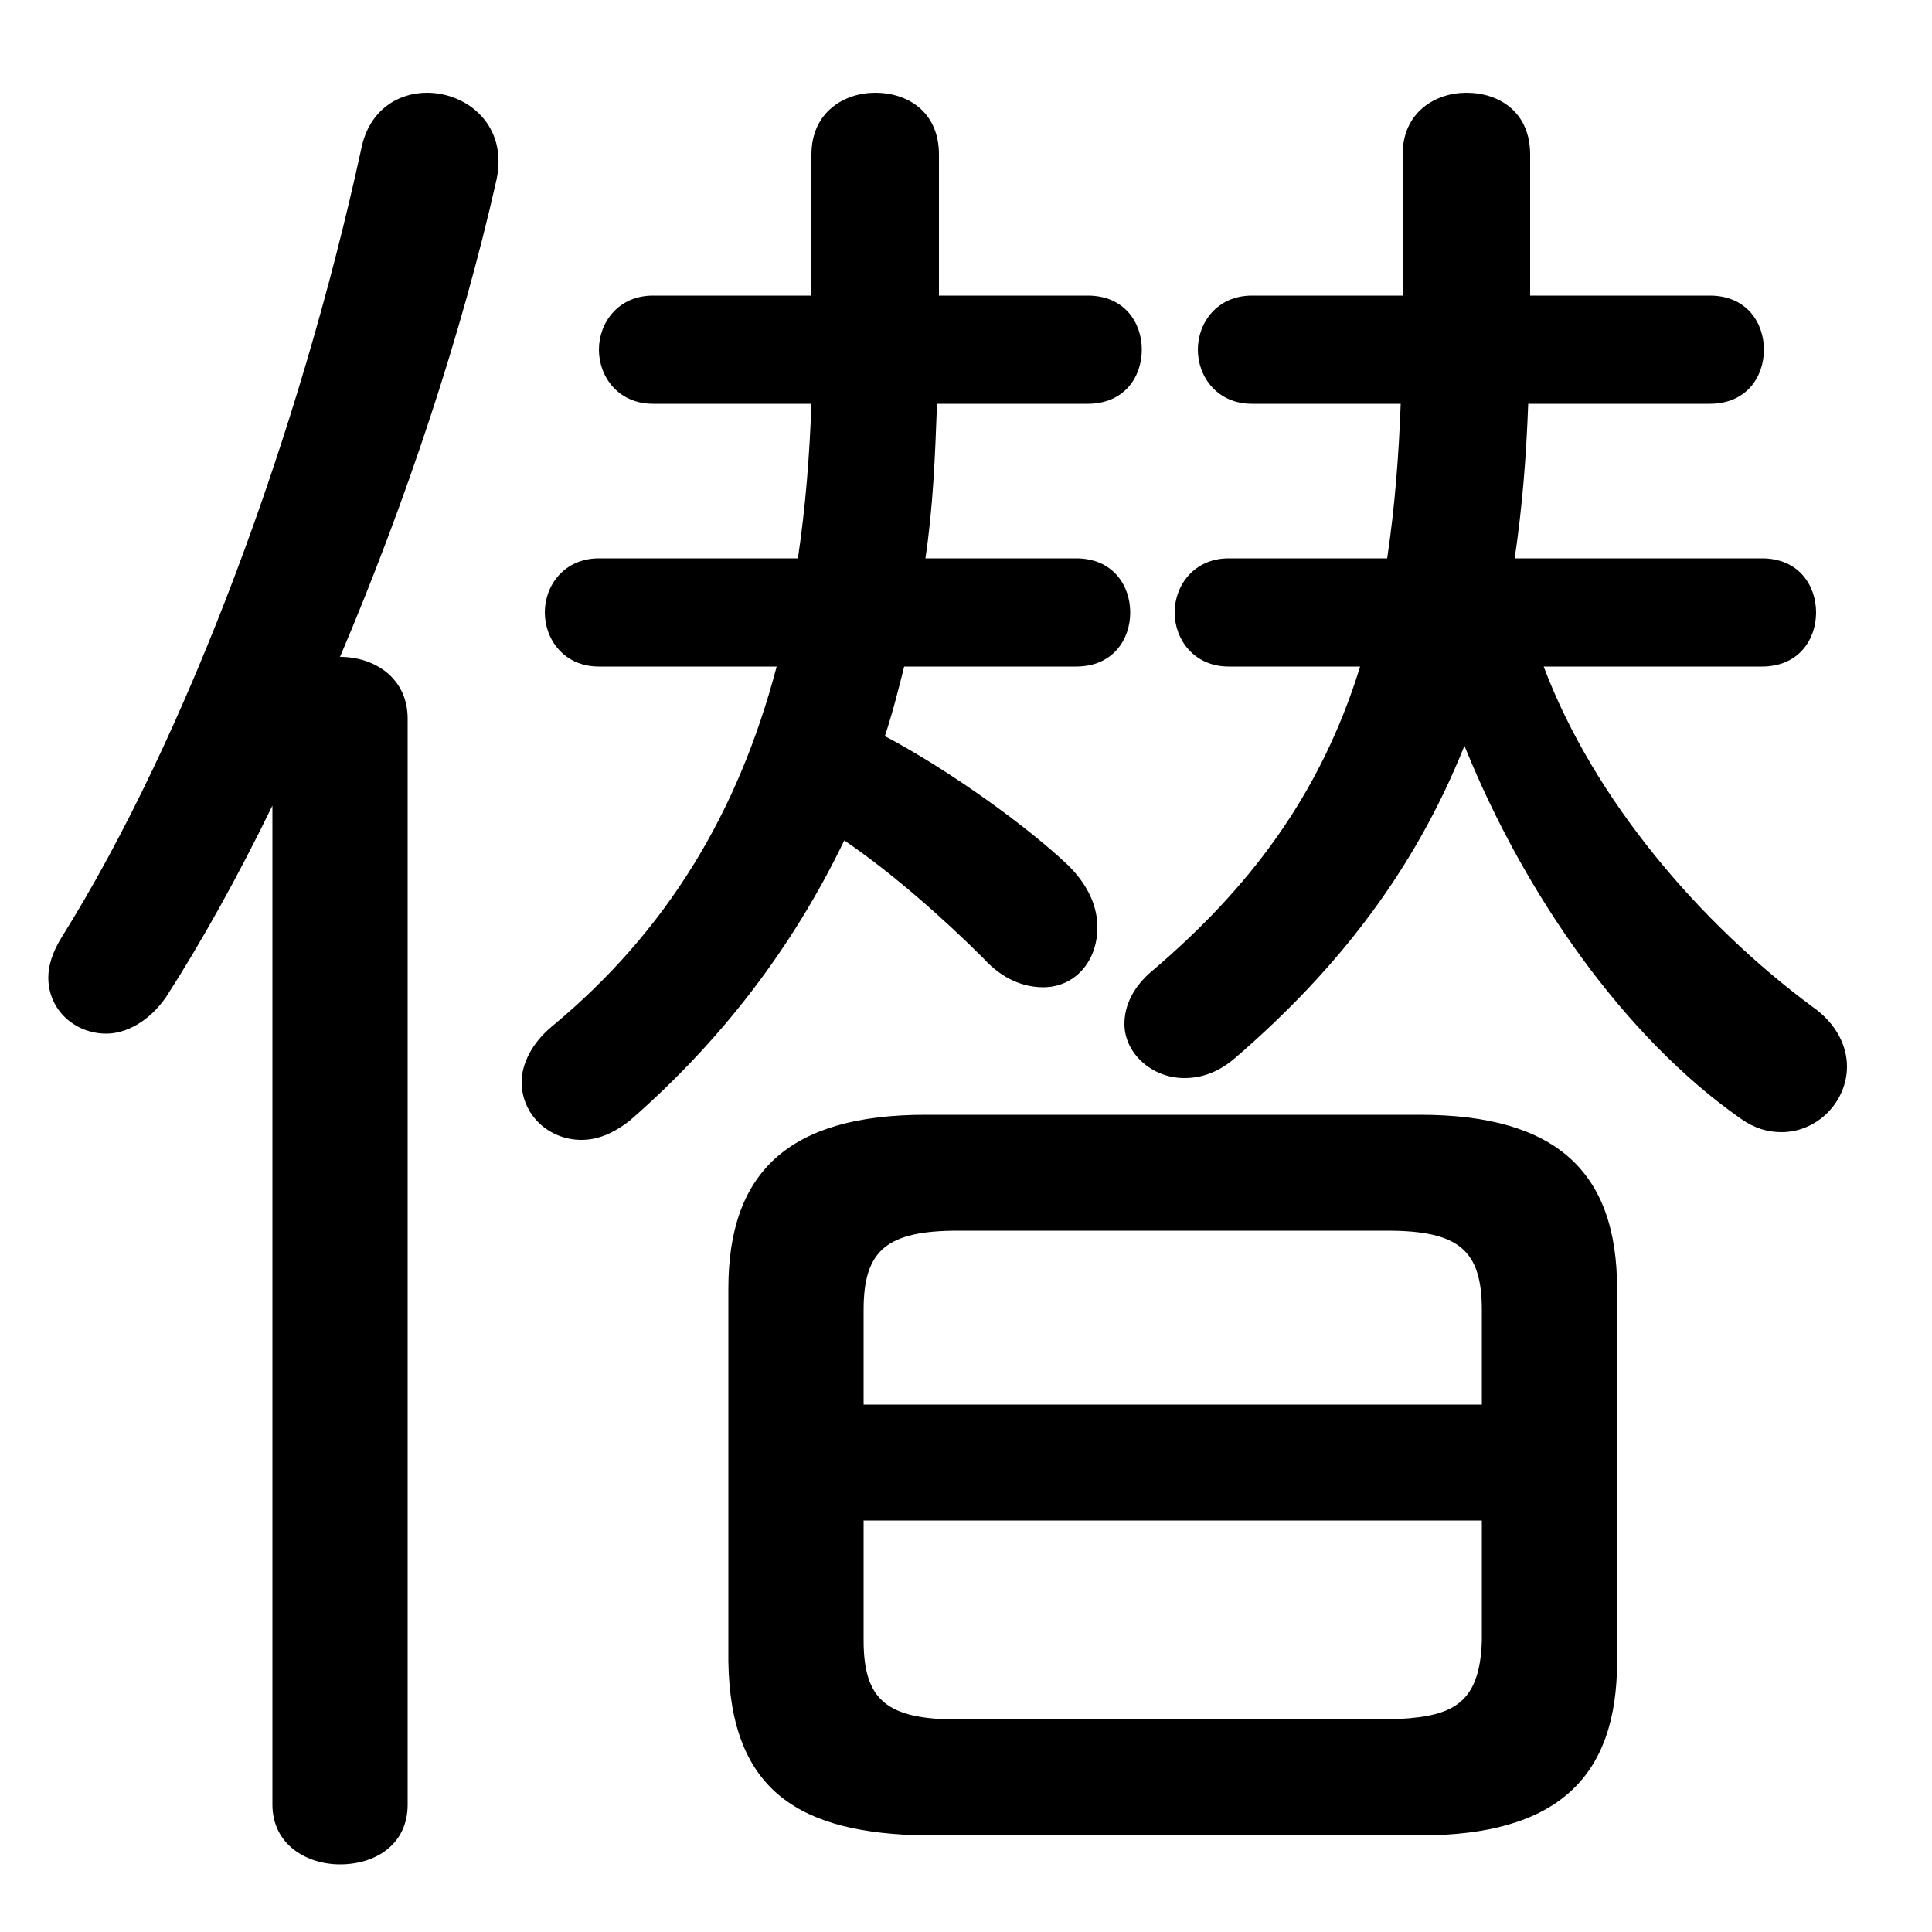 <svg xmlns="http://www.w3.org/2000/svg" viewBox="0 -44.0 50.0 50.0">
    <rect x="0" y="-44.0" width="50.0" height="50.0" fill="#808080" stroke="none"/>
    <g transform="scale(1, -1)">
        <!-- ボディの枠 -->
        <rect x="0" y="-6.0" width="50.0" height="50.0"
            stroke="white" fill="white"/>
        <!-- グリフ座標系の原点 -->
        <circle cx="0" cy="0" r="5" fill="white"/>
        <!-- グリフのアウトライン -->
        <g style="fill:black;stroke:#000000;stroke-width:0;stroke-linecap:round;stroke-linejoin:round;">
        <path d="M 36.75 -3.5 C 40.3 -3.5 41.85 -2.0 41.85 1.0 L 41.85 10.65 C 41.85 13.65 40.3 15.15 36.75 15.15 L 23.95 15.15 C 20.4 15.15 18.85 13.65 18.85 10.65 L 18.85 1.0 C 18.9 -2.4 20.75 -3.45 23.95 -3.5 Z M 24.8 -0.5 C 22.95 -0.5 22.35 0.0 22.35 1.55 L 22.35 4.65 L 38.35 4.65 L 38.35 1.55 C 38.3 -0.2 37.5 -0.45 35.9 -0.5 Z M 38.35 7.65 L 22.35 7.65 L 22.35 10.1 C 22.35 11.65 22.95 12.15 24.8 12.15 L 35.9 12.15 C 37.75 12.15 38.35 11.65 38.35 10.1 Z M 35.2 26.75 C 34.15 23.35 32.25 20.95 29.85 18.9 C 29.3 18.45 29.1 17.95 29.1 17.5 C 29.1 16.75 29.8 16.1 30.65 16.1 C 31.1 16.1 31.55 16.25 32.0 16.65 C 34.6 18.9 36.6 21.45 37.9 24.7 C 39.45 20.85 42.05 17.15 45.05 15.05 C 45.4 14.8 45.75 14.7 46.1 14.7 C 47.05 14.7 47.8 15.5 47.8 16.4 C 47.8 16.9 47.55 17.5 46.9 17.95 C 44.0 20.1 41.25 23.3 39.95 26.75 L 45.6 26.75 C 46.55 26.75 47.0 27.45 47.0 28.15 C 47.0 28.85 46.55 29.55 45.6 29.55 L 39.2 29.55 C 39.4 30.9 39.5 32.2 39.55 33.55 L 44.25 33.55 C 45.2 33.55 45.65 34.25 45.65 34.95 C 45.65 35.65 45.2 36.35 44.25 36.35 L 39.6 36.35 L 39.6 40.0 C 39.6 41.1 38.8 41.6 37.95 41.6 C 37.15 41.6 36.3 41.1 36.3 40.0 L 36.3 36.35 L 32.4 36.35 C 31.5 36.35 31.0 35.65 31.0 34.95 C 31.0 34.25 31.5 33.55 32.4 33.55 L 36.25 33.55 C 36.2 32.2 36.1 30.9 35.9 29.55 L 31.8 29.55 C 30.9 29.55 30.4 28.85 30.4 28.15 C 30.4 27.45 30.9 26.75 31.8 26.75 Z M 21.0 36.35 L 16.9 36.35 C 16.0 36.35 15.5 35.65 15.5 34.95 C 15.5 34.25 16.0 33.55 16.9 33.55 L 21.0 33.55 C 20.95 32.2 20.85 30.9 20.65 29.55 L 15.5 29.55 C 14.6 29.55 14.1 28.85 14.1 28.15 C 14.1 27.45 14.6 26.75 15.5 26.75 L 20.1 26.75 C 19.1 22.95 17.25 19.9 14.3 17.45 C 13.75 17.0 13.5 16.45 13.5 16.0 C 13.5 15.15 14.2 14.5 15.05 14.5 C 15.45 14.5 15.85 14.65 16.3 15.0 C 18.65 17.05 20.5 19.45 21.85 22.25 C 23.1 21.4 24.45 20.2 25.45 19.2 C 25.95 18.65 26.5 18.45 27.0 18.45 C 27.8 18.45 28.4 19.1 28.4 20.0 C 28.4 20.5 28.2 21.05 27.65 21.6 C 26.6 22.6 24.6 24.05 22.9 24.95 C 23.1 25.55 23.25 26.15 23.4 26.75 L 27.85 26.75 C 28.8 26.75 29.25 27.45 29.25 28.15 C 29.25 28.85 28.8 29.55 27.85 29.55 L 23.95 29.55 C 24.15 30.9 24.2 32.2 24.25 33.55 L 28.15 33.55 C 29.1 33.55 29.55 34.25 29.55 34.95 C 29.55 35.65 29.1 36.35 28.15 36.35 L 24.3 36.35 L 24.3 40.0 C 24.3 41.1 23.5 41.6 22.65 41.6 C 21.85 41.6 21.0 41.1 21.0 40.0 Z M 7.05 -2.7 C 7.05 -3.75 7.95 -4.25 8.8 -4.25 C 9.7 -4.25 10.55 -3.75 10.55 -2.7 L 10.55 25.4 C 10.55 26.45 9.7 27.0 8.8 27.0 C 10.5 31.0 11.95 35.35 12.85 39.35 C 13.15 40.75 12.1 41.6 11.05 41.6 C 10.3 41.6 9.55 41.15 9.35 40.15 C 7.75 32.8 4.85 24.95 1.6 19.75 C 1.35 19.35 1.25 19.0 1.25 18.7 C 1.25 17.85 1.95 17.25 2.75 17.25 C 3.25 17.25 3.85 17.55 4.3 18.2 C 5.2 19.6 6.15 21.3 7.05 23.15 Z"/>
    </g>
    </g>
</svg>
